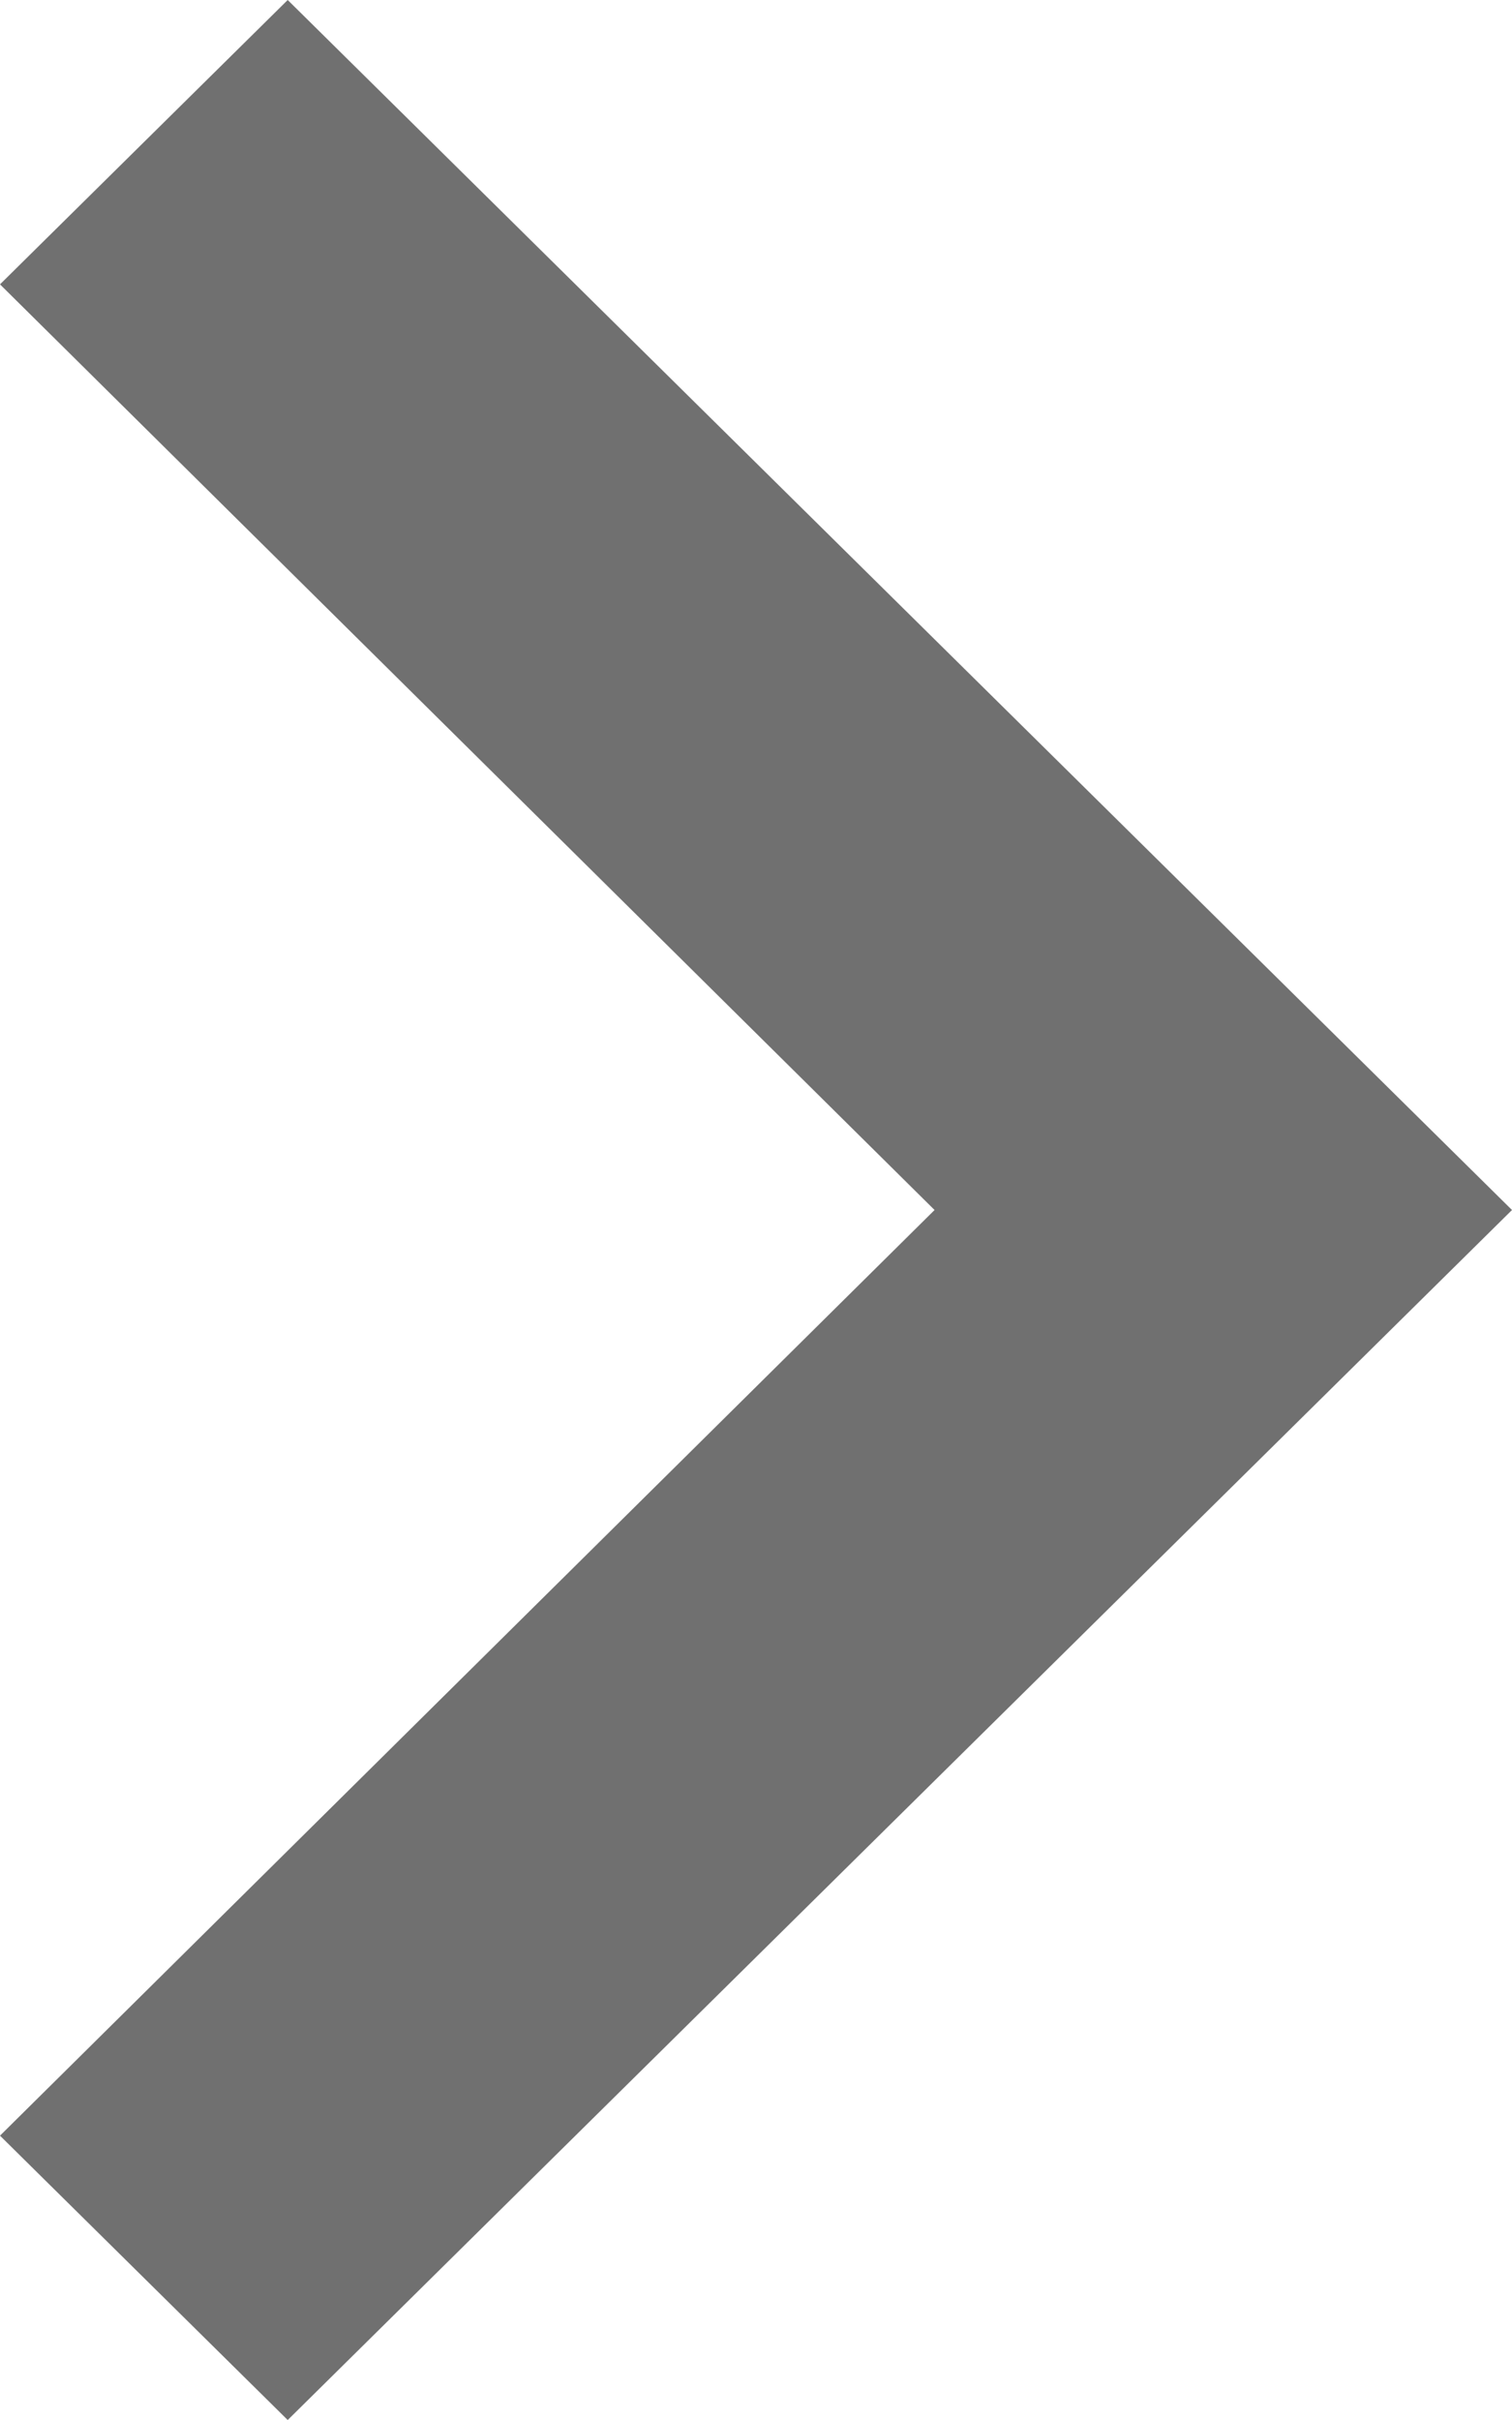<svg xmlns="http://www.w3.org/2000/svg" width="50.052" height="80.084" viewBox="0 0 50.052 80.084">
  <path id="Combined_Shape" data-name="Combined Shape" d="M70.674,0,40.042,30.937,9.41,0,0,9.524,40.042,50.052,80.084,9.524Z" transform="translate(0 80.084) rotate(-90)" fill="#707070"/>
</svg>
